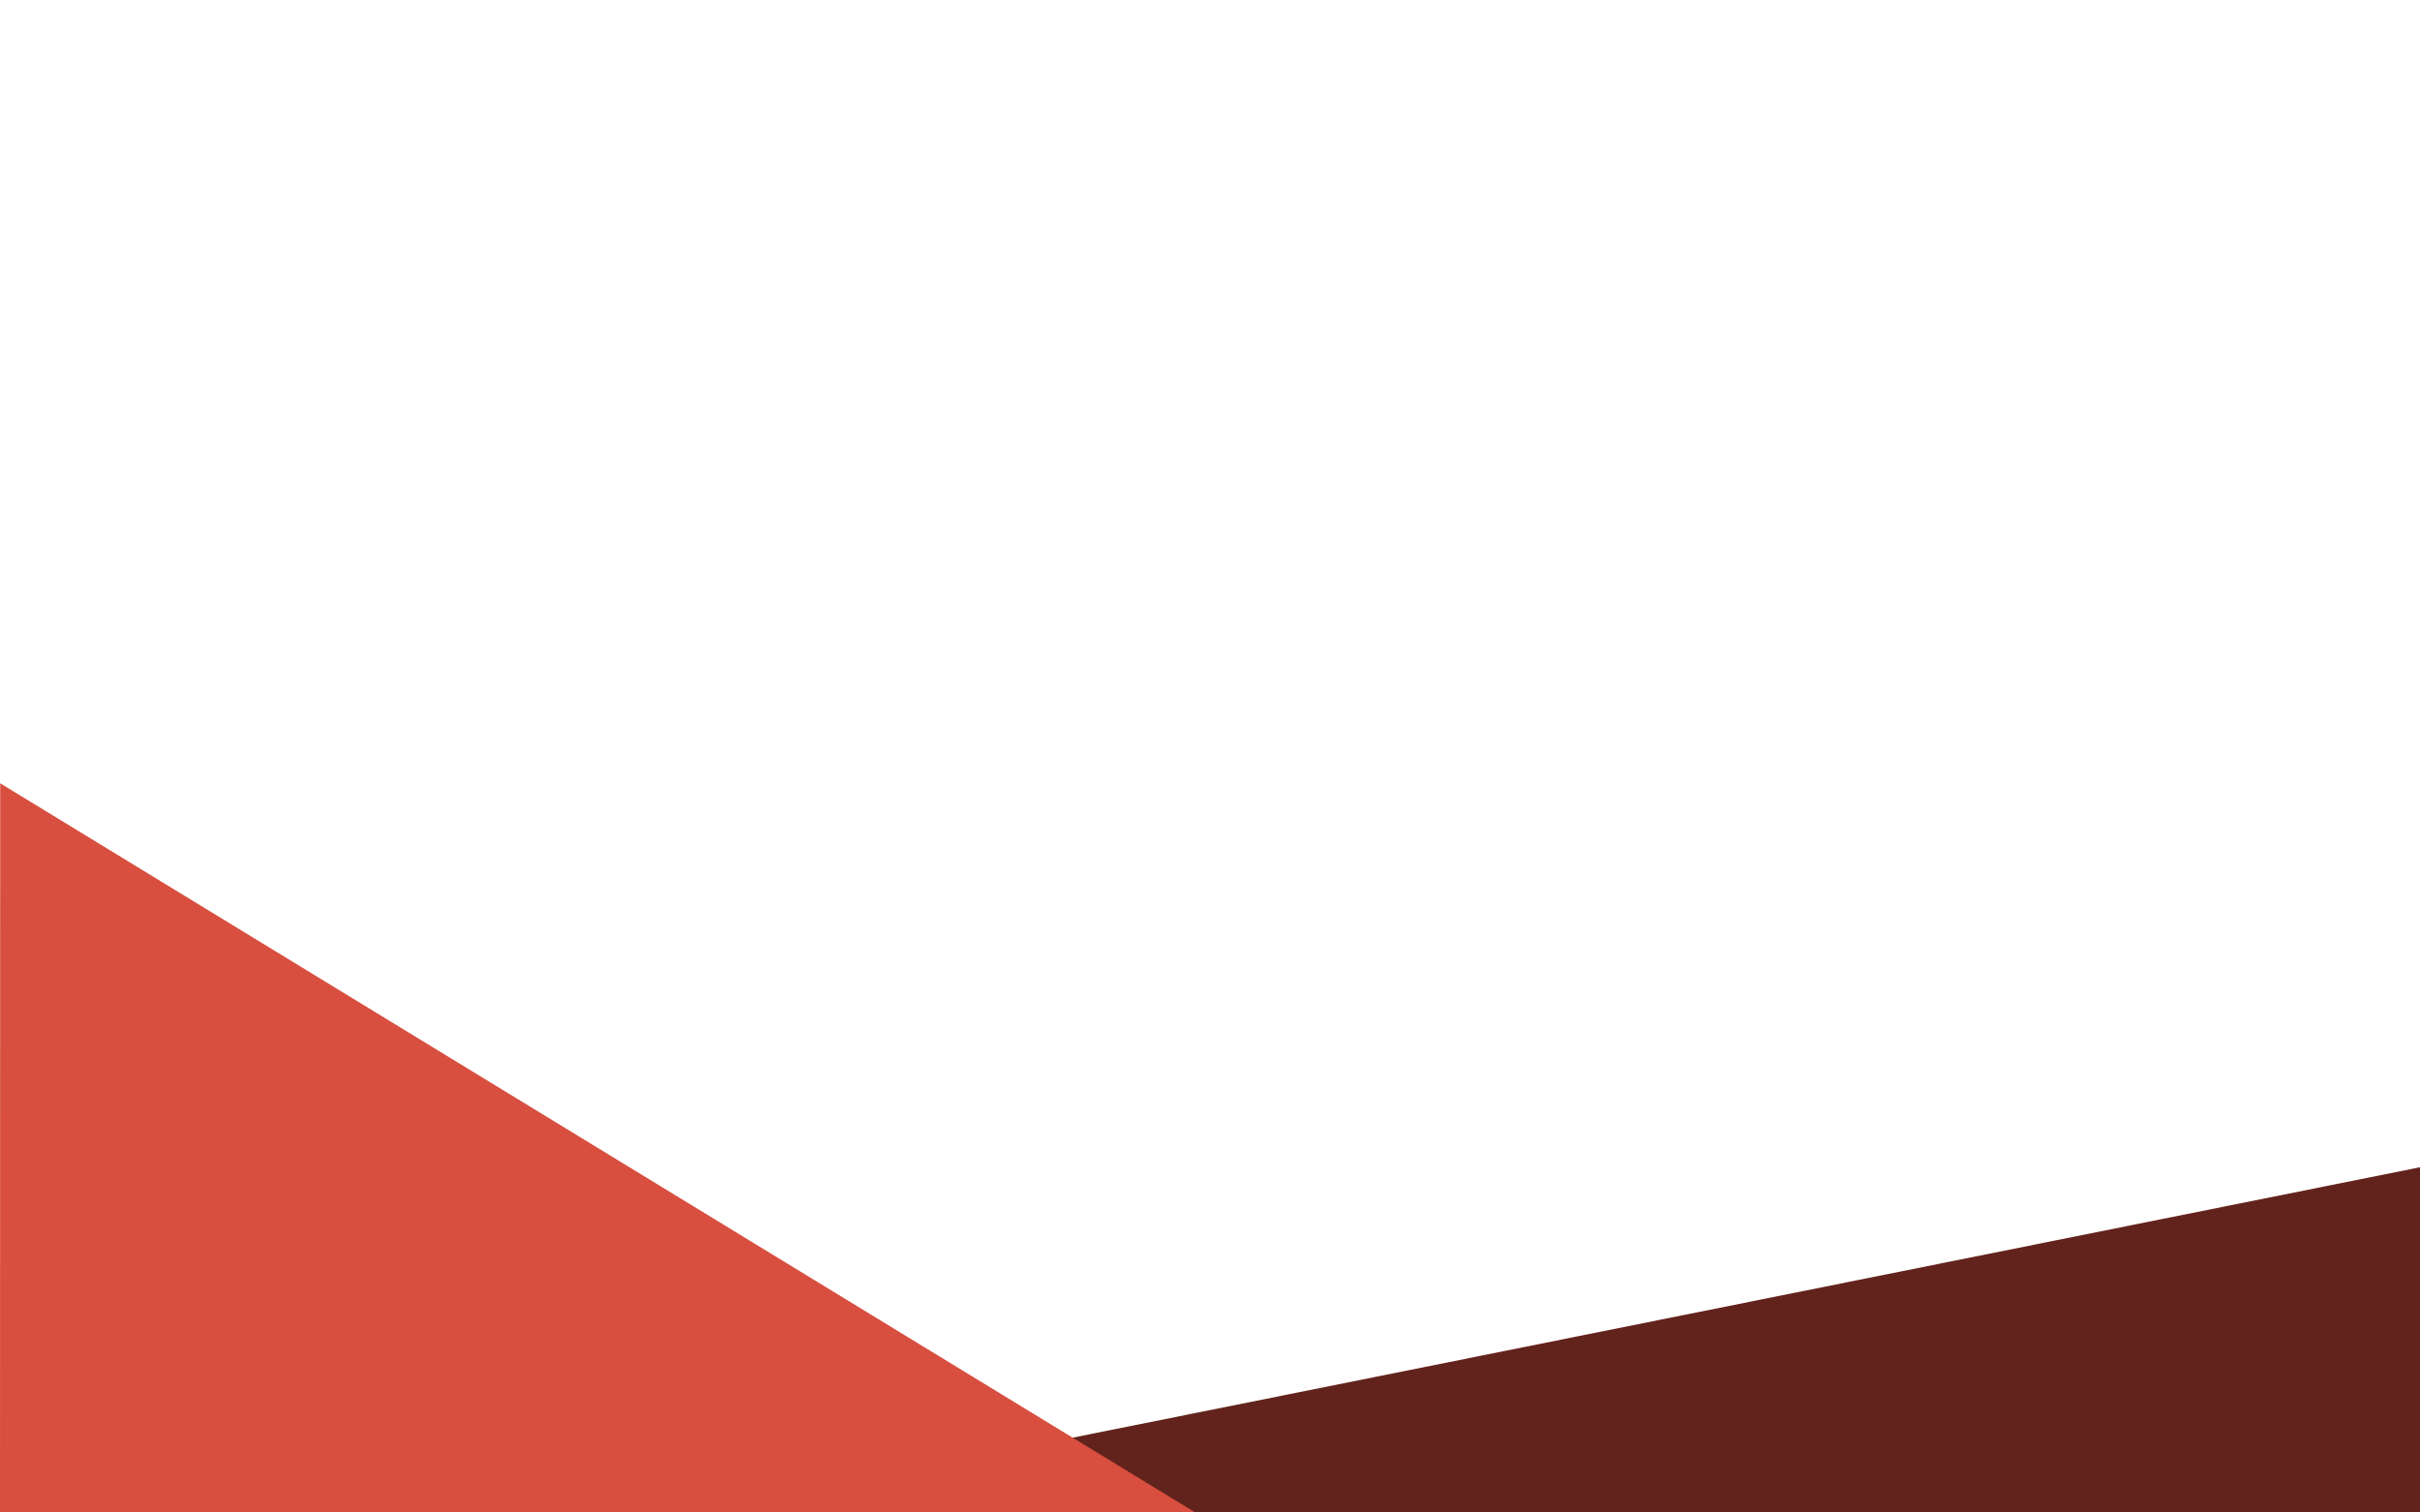<?xml version="1.0" encoding="utf-8"?>
<!-- Generator: Adobe Illustrator 19.0.0, SVG Export Plug-In . SVG Version: 6.00 Build 0)  -->
<svg version="1.1" id="Layer_1" xmlns="http://www.w3.org/2000/svg" xmlns:xlink="http://www.w3.org/1999/xlink" x="0px" y="0px"
	 viewBox="360 81 1280 800" style="enable-background:new 360 81 1280 800;" xml:space="preserve">
<style type="text/css">
	.st0{fill:#62231C;}
	.st1{fill:#D84F3F;}
</style>
<polygon id="rightTriangle" class="st0" points="910,844.9 1640,698.4 1640,881 973.7,881 "/>
<polygon id="leftTriangle" class="st1" points="360.1,495.3 992.2,881 360,881 "/>
</svg>
